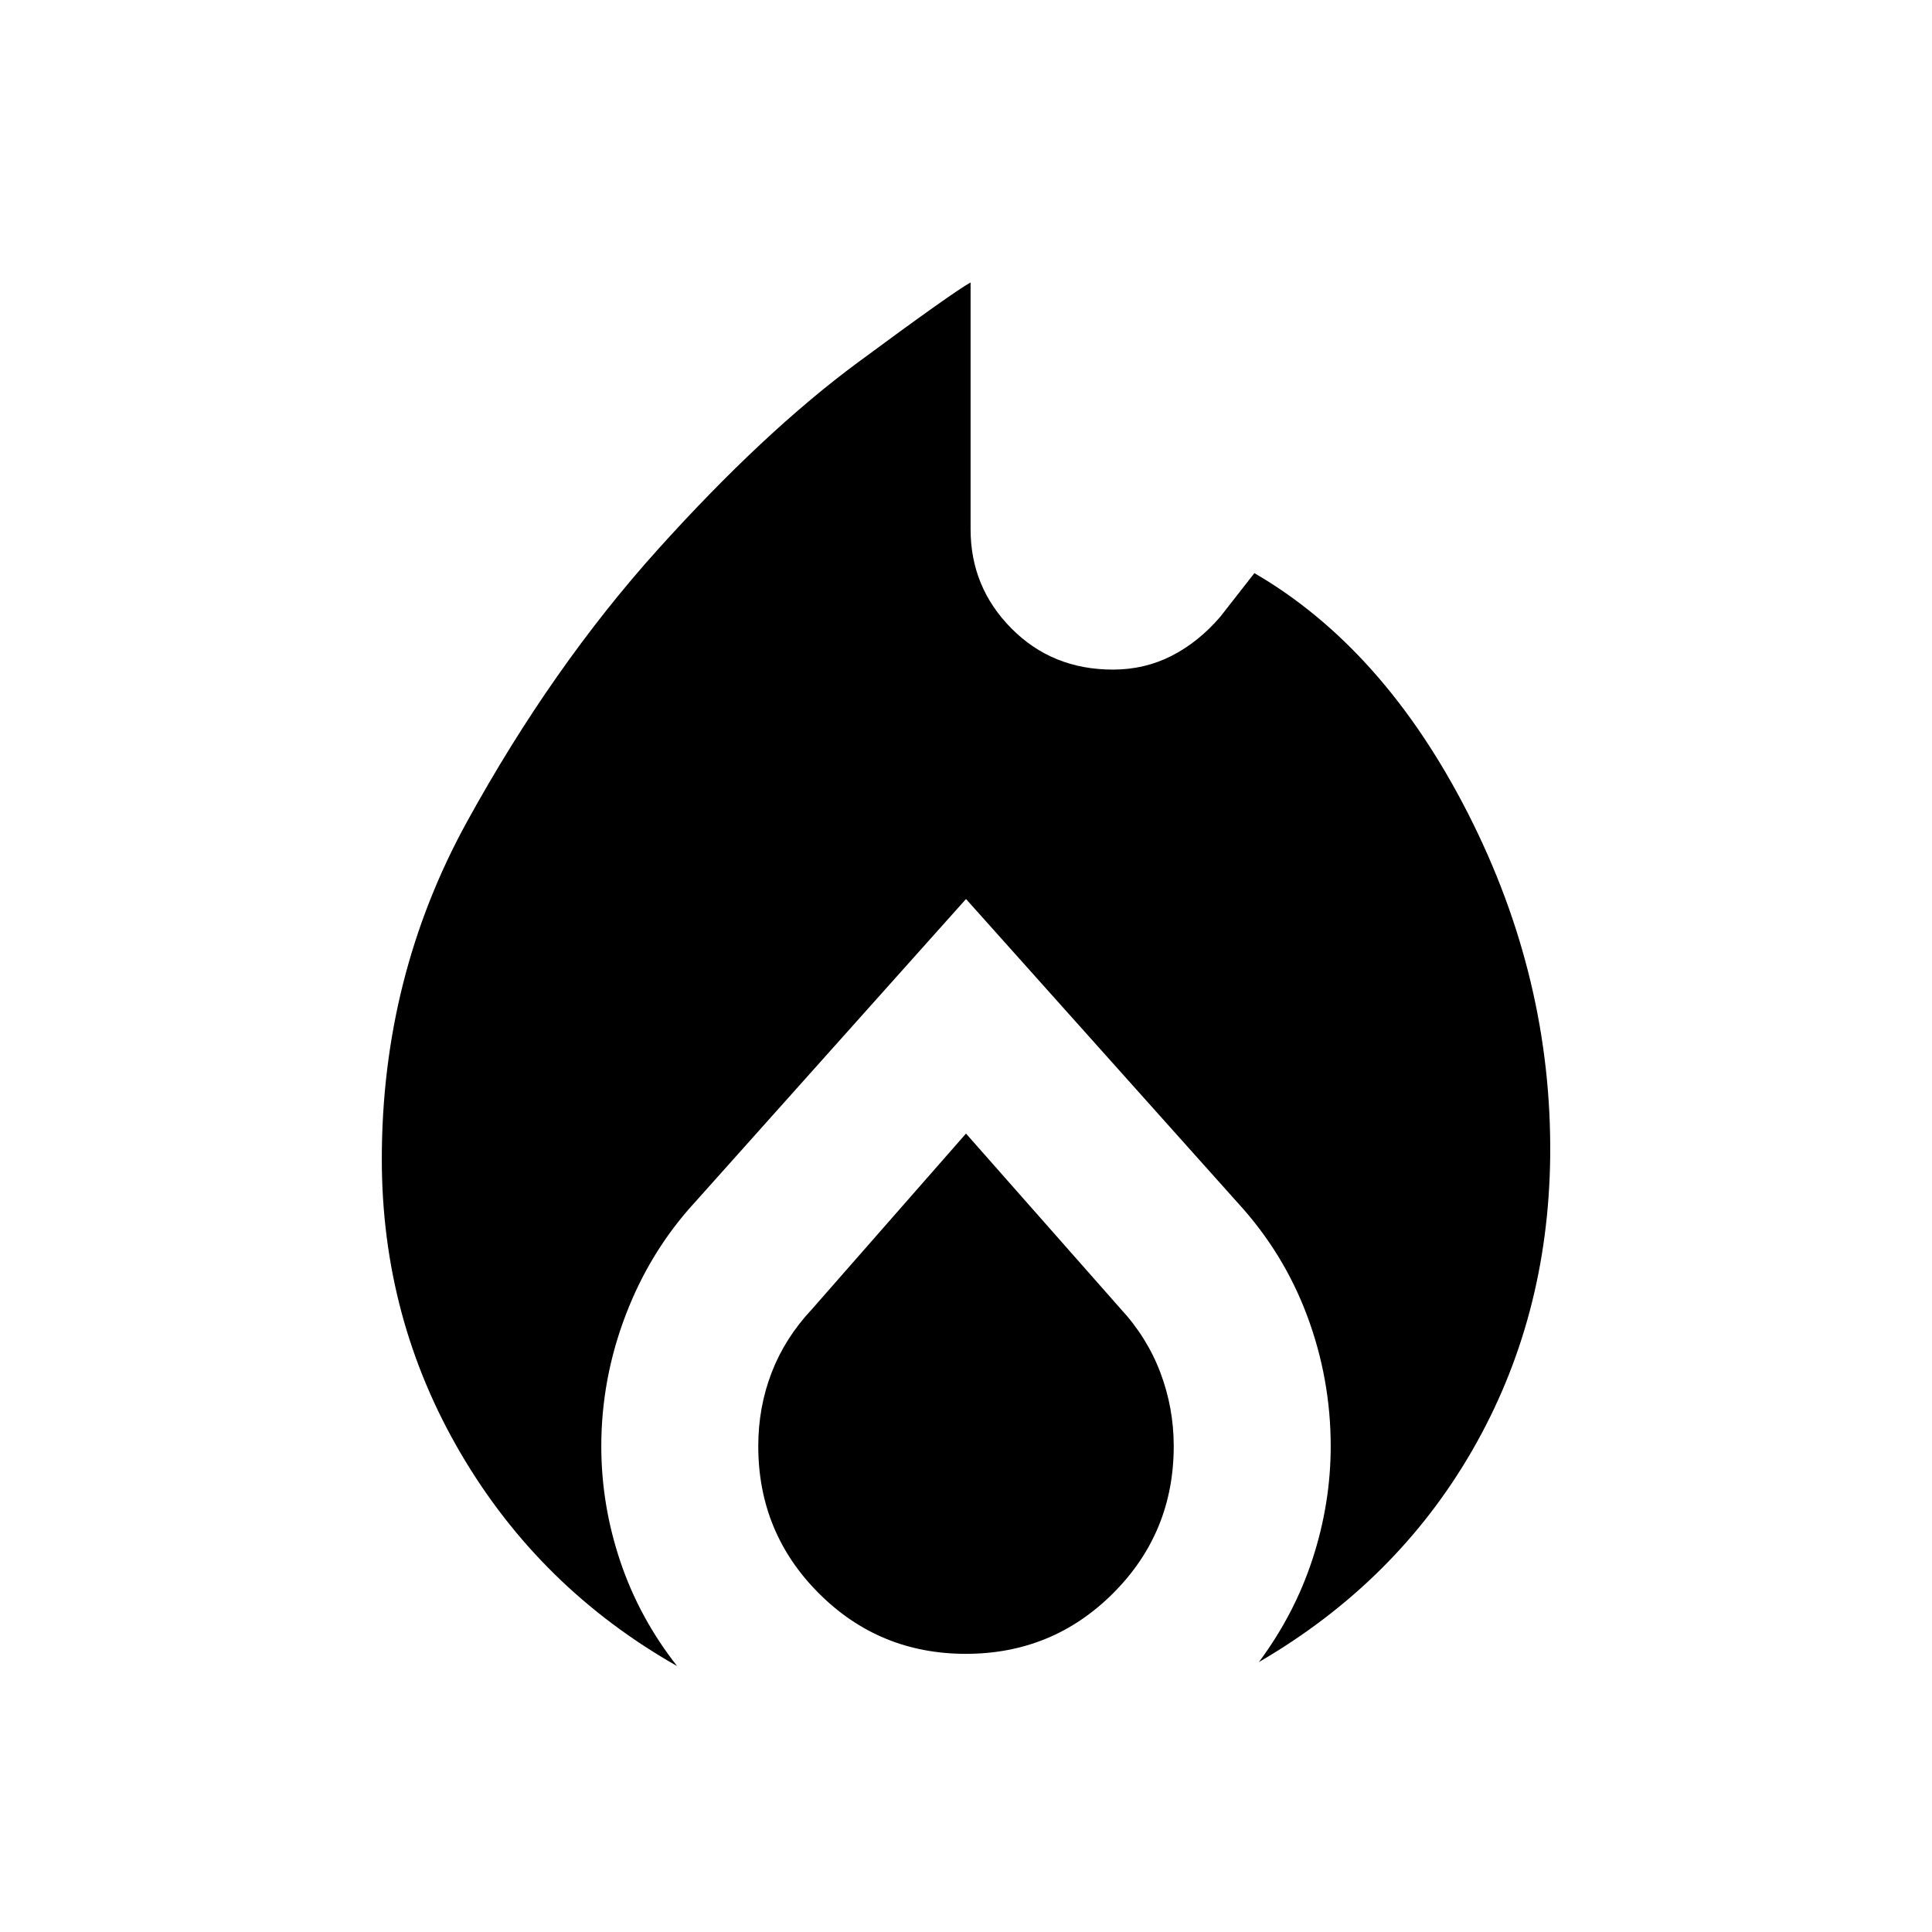 <svg xmlns="http://www.w3.org/2000/svg" height="20" viewBox="0 -960 960 960" width="20"><path d="M189.72-384q0-90.7 42.3-167.64 42.31-76.95 94.82-135.28 52.51-58.33 99.48-93.03 46.96-34.7 55.96-39.7V-697q0 28.79 20.28 49.25 20.27 20.47 50.44 20.47 15.8 0 29.21-6.86t24.2-19.47l16.89-21.61q64.37 37.44 106.18 119.48 41.8 82.04 40.8 170.74-1 80.31-38.75 145.73-37.75 65.42-105.99 105.14 17.79-23.9 26.74-51.47 8.94-27.57 8.94-55.77 0-33.5-11.72-64.86-11.72-31.35-34.59-56.22L480-513.28l-134.8 150.8q-22.22 24.22-34.32 55.96-12.1 31.73-12.1 65.15 0 29.13 9.44 57.22 9.45 28.1 28.24 52.02-68.24-38.72-107.49-105.64T189.72-384ZM480-396.74l76.61 86.83q13.32 14.34 19.97 31.93 6.64 17.59 6.64 36.55 0 43.01-30.12 73.11-30.13 30.1-73.16 30.1t-73.09-30.1q-30.07-30.1-30.07-73.11 0-19.29 6.63-36.51t19.94-31.41L480-396.74Z"/></svg>